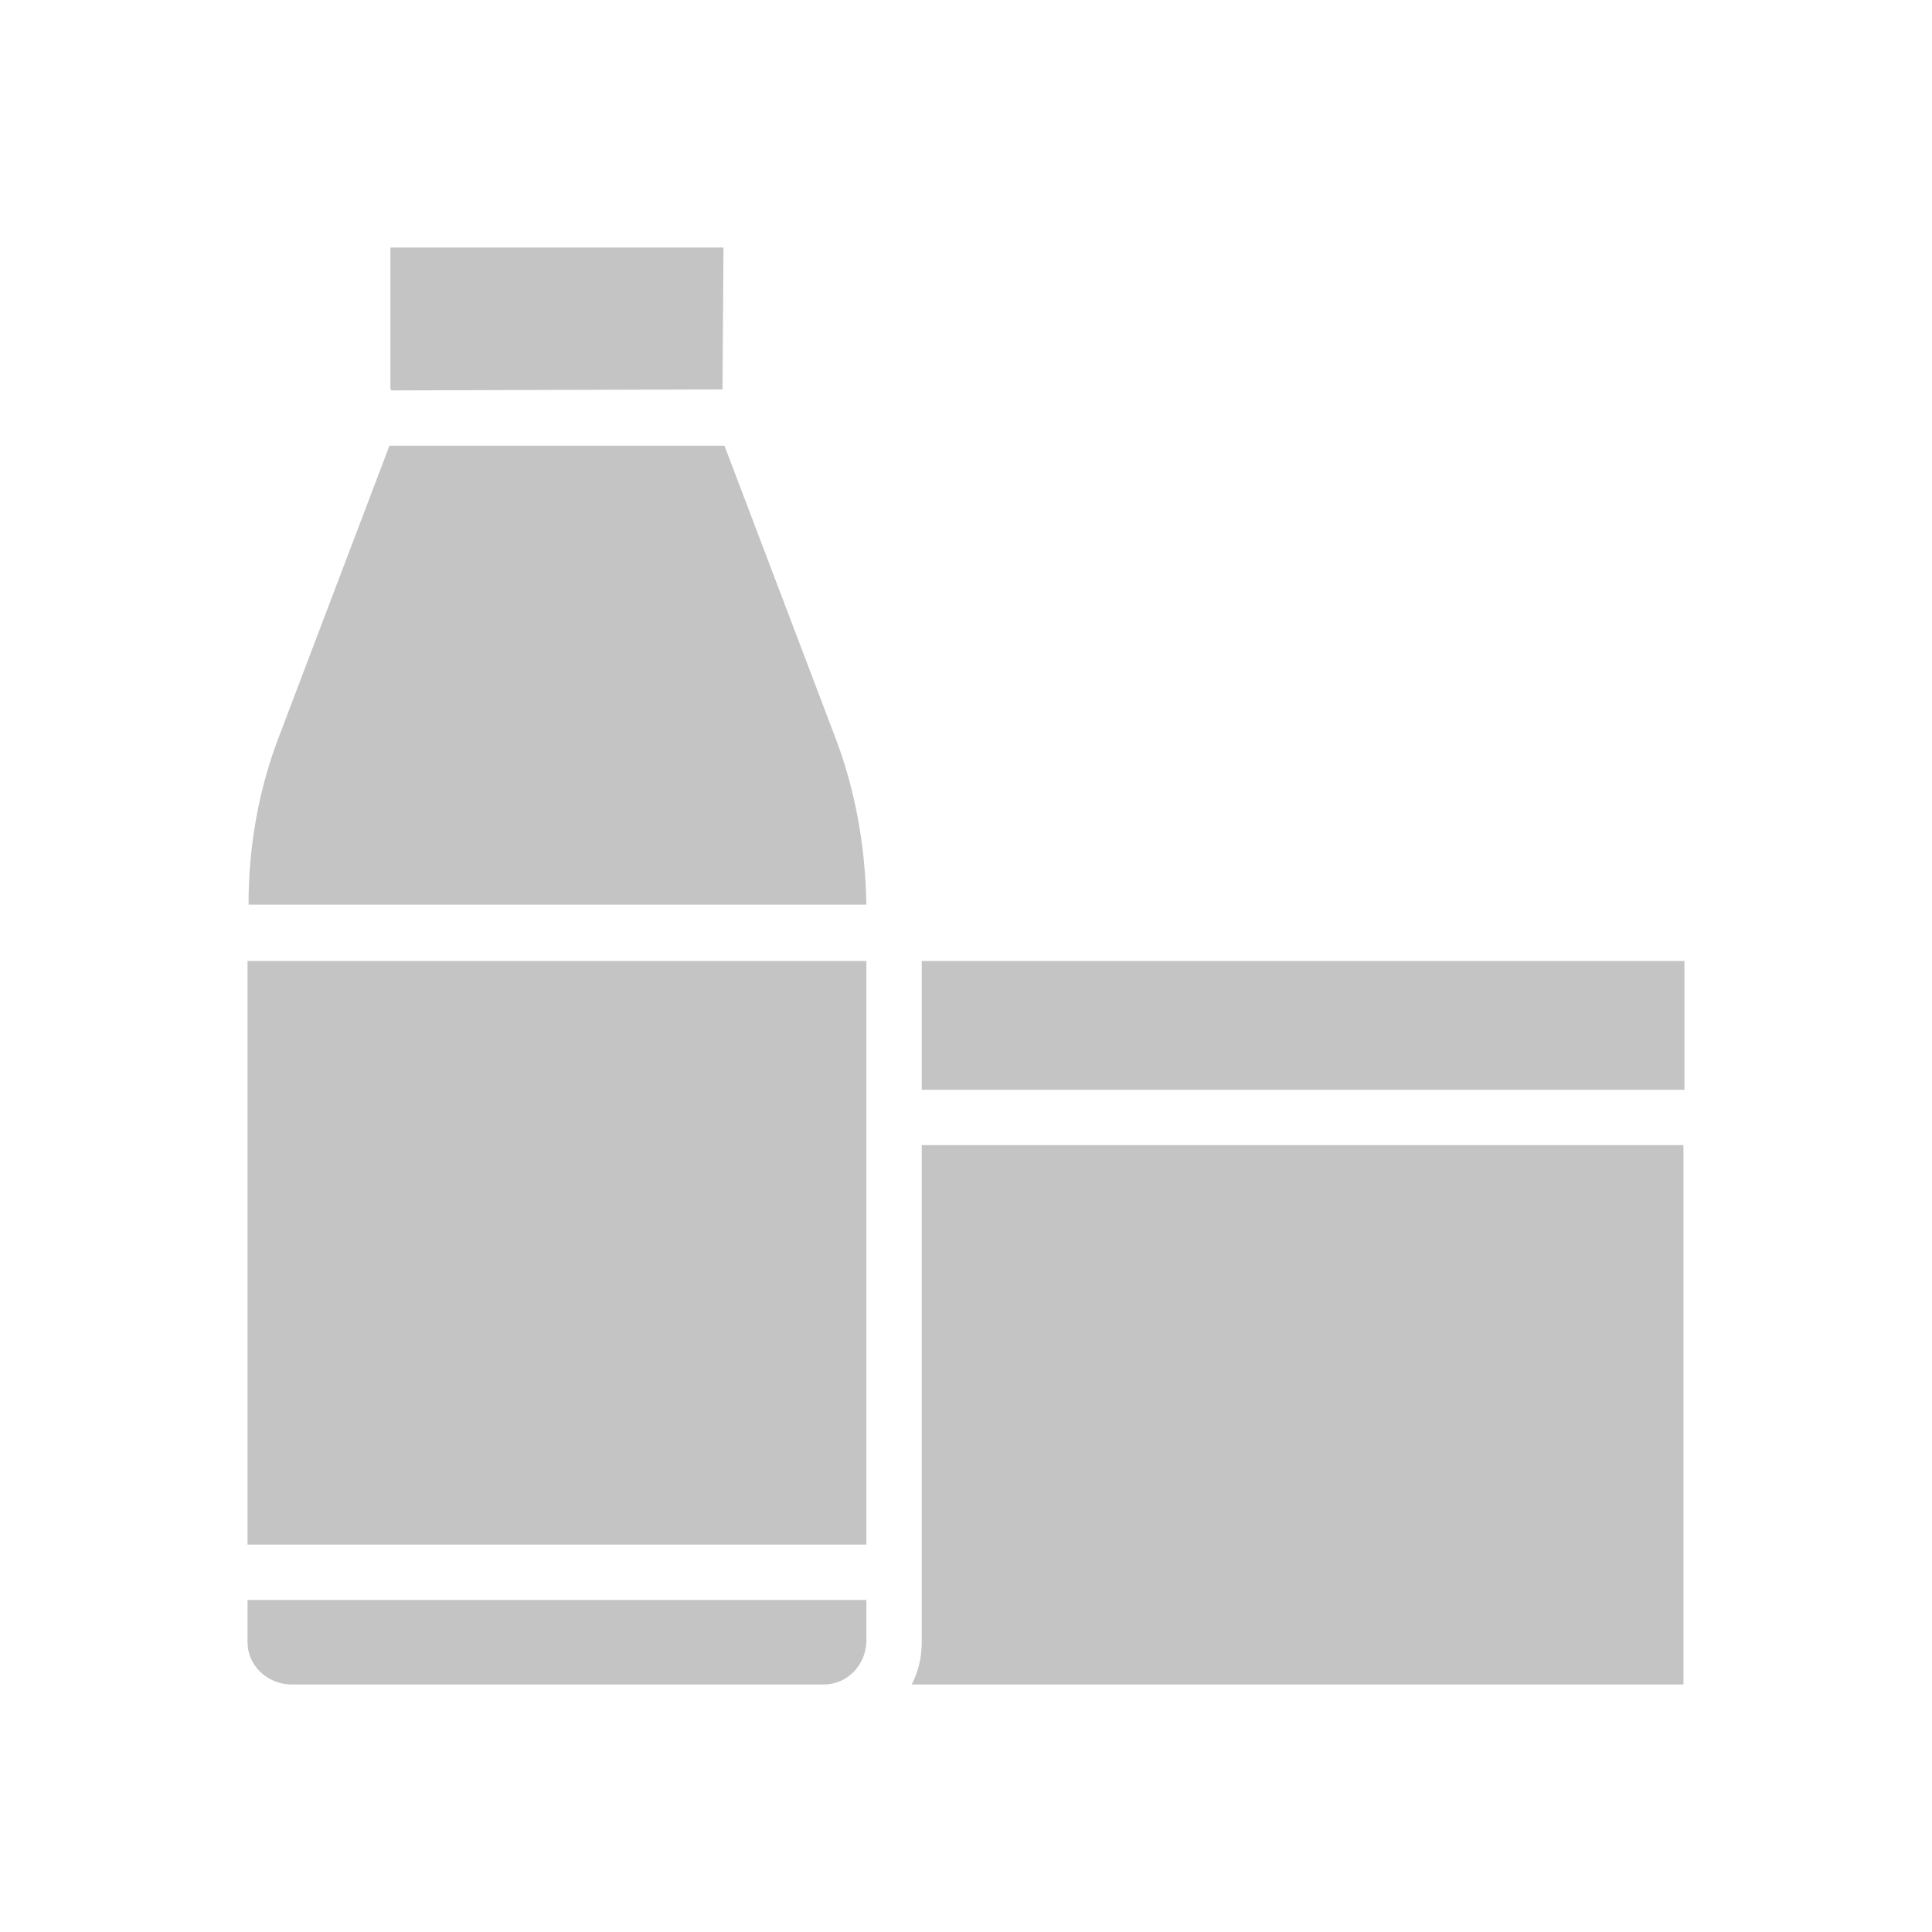 <?xml version="1.0" encoding="utf-8"?>
<!-- Generator: Adobe Illustrator 24.0.2, SVG Export Plug-In . SVG Version: 6.00 Build 0)  -->
<svg version="1.1" id="Layer_1" xmlns="http://www.w3.org/2000/svg" xmlns:xlink="http://www.w3.org/1999/xlink" x="0px" y="0px"
	 viewBox="0 0 192 192" style="enable-background:new 0 0 192 192;" xml:space="preserve">
<style type="text/css">
	.st0{fill:#C4C4C4;}
</style>
<title>semut gajah fin 192px</title>
<rect x="91.6" y="95.5" class="st0" width="75.8" height="12.8"/>
<rect x="24.6" y="95.5" class="st0" width="61.5" height="58"/>
<path class="st0" d="M71.8,38.7C71.8,38.7,71.9,38.7,71.8,38.7l0.1-14.1H38.8v14.1c0,0,0.1,0,0.1,0.1L71.8,38.7z"/>
<path class="st0" d="M82.9,73L72,44.3H38.7L27.8,73c-2.1,5.4-3.1,11.1-3.1,16.9h61.4C86,84.1,85,78.4,82.9,73z"/>
<path class="st0" d="M24.6,163.2c0,2.3,1.9,4.1,4.2,4.2h53.1c2.3,0,4.1-1.9,4.2-4.2V159H24.6V163.2z"/>
<path class="st0" d="M91.6,163.2c0,1.4-0.3,2.9-1,4.2h76.7v-53.6H91.6V163.2z"/>
</svg>
